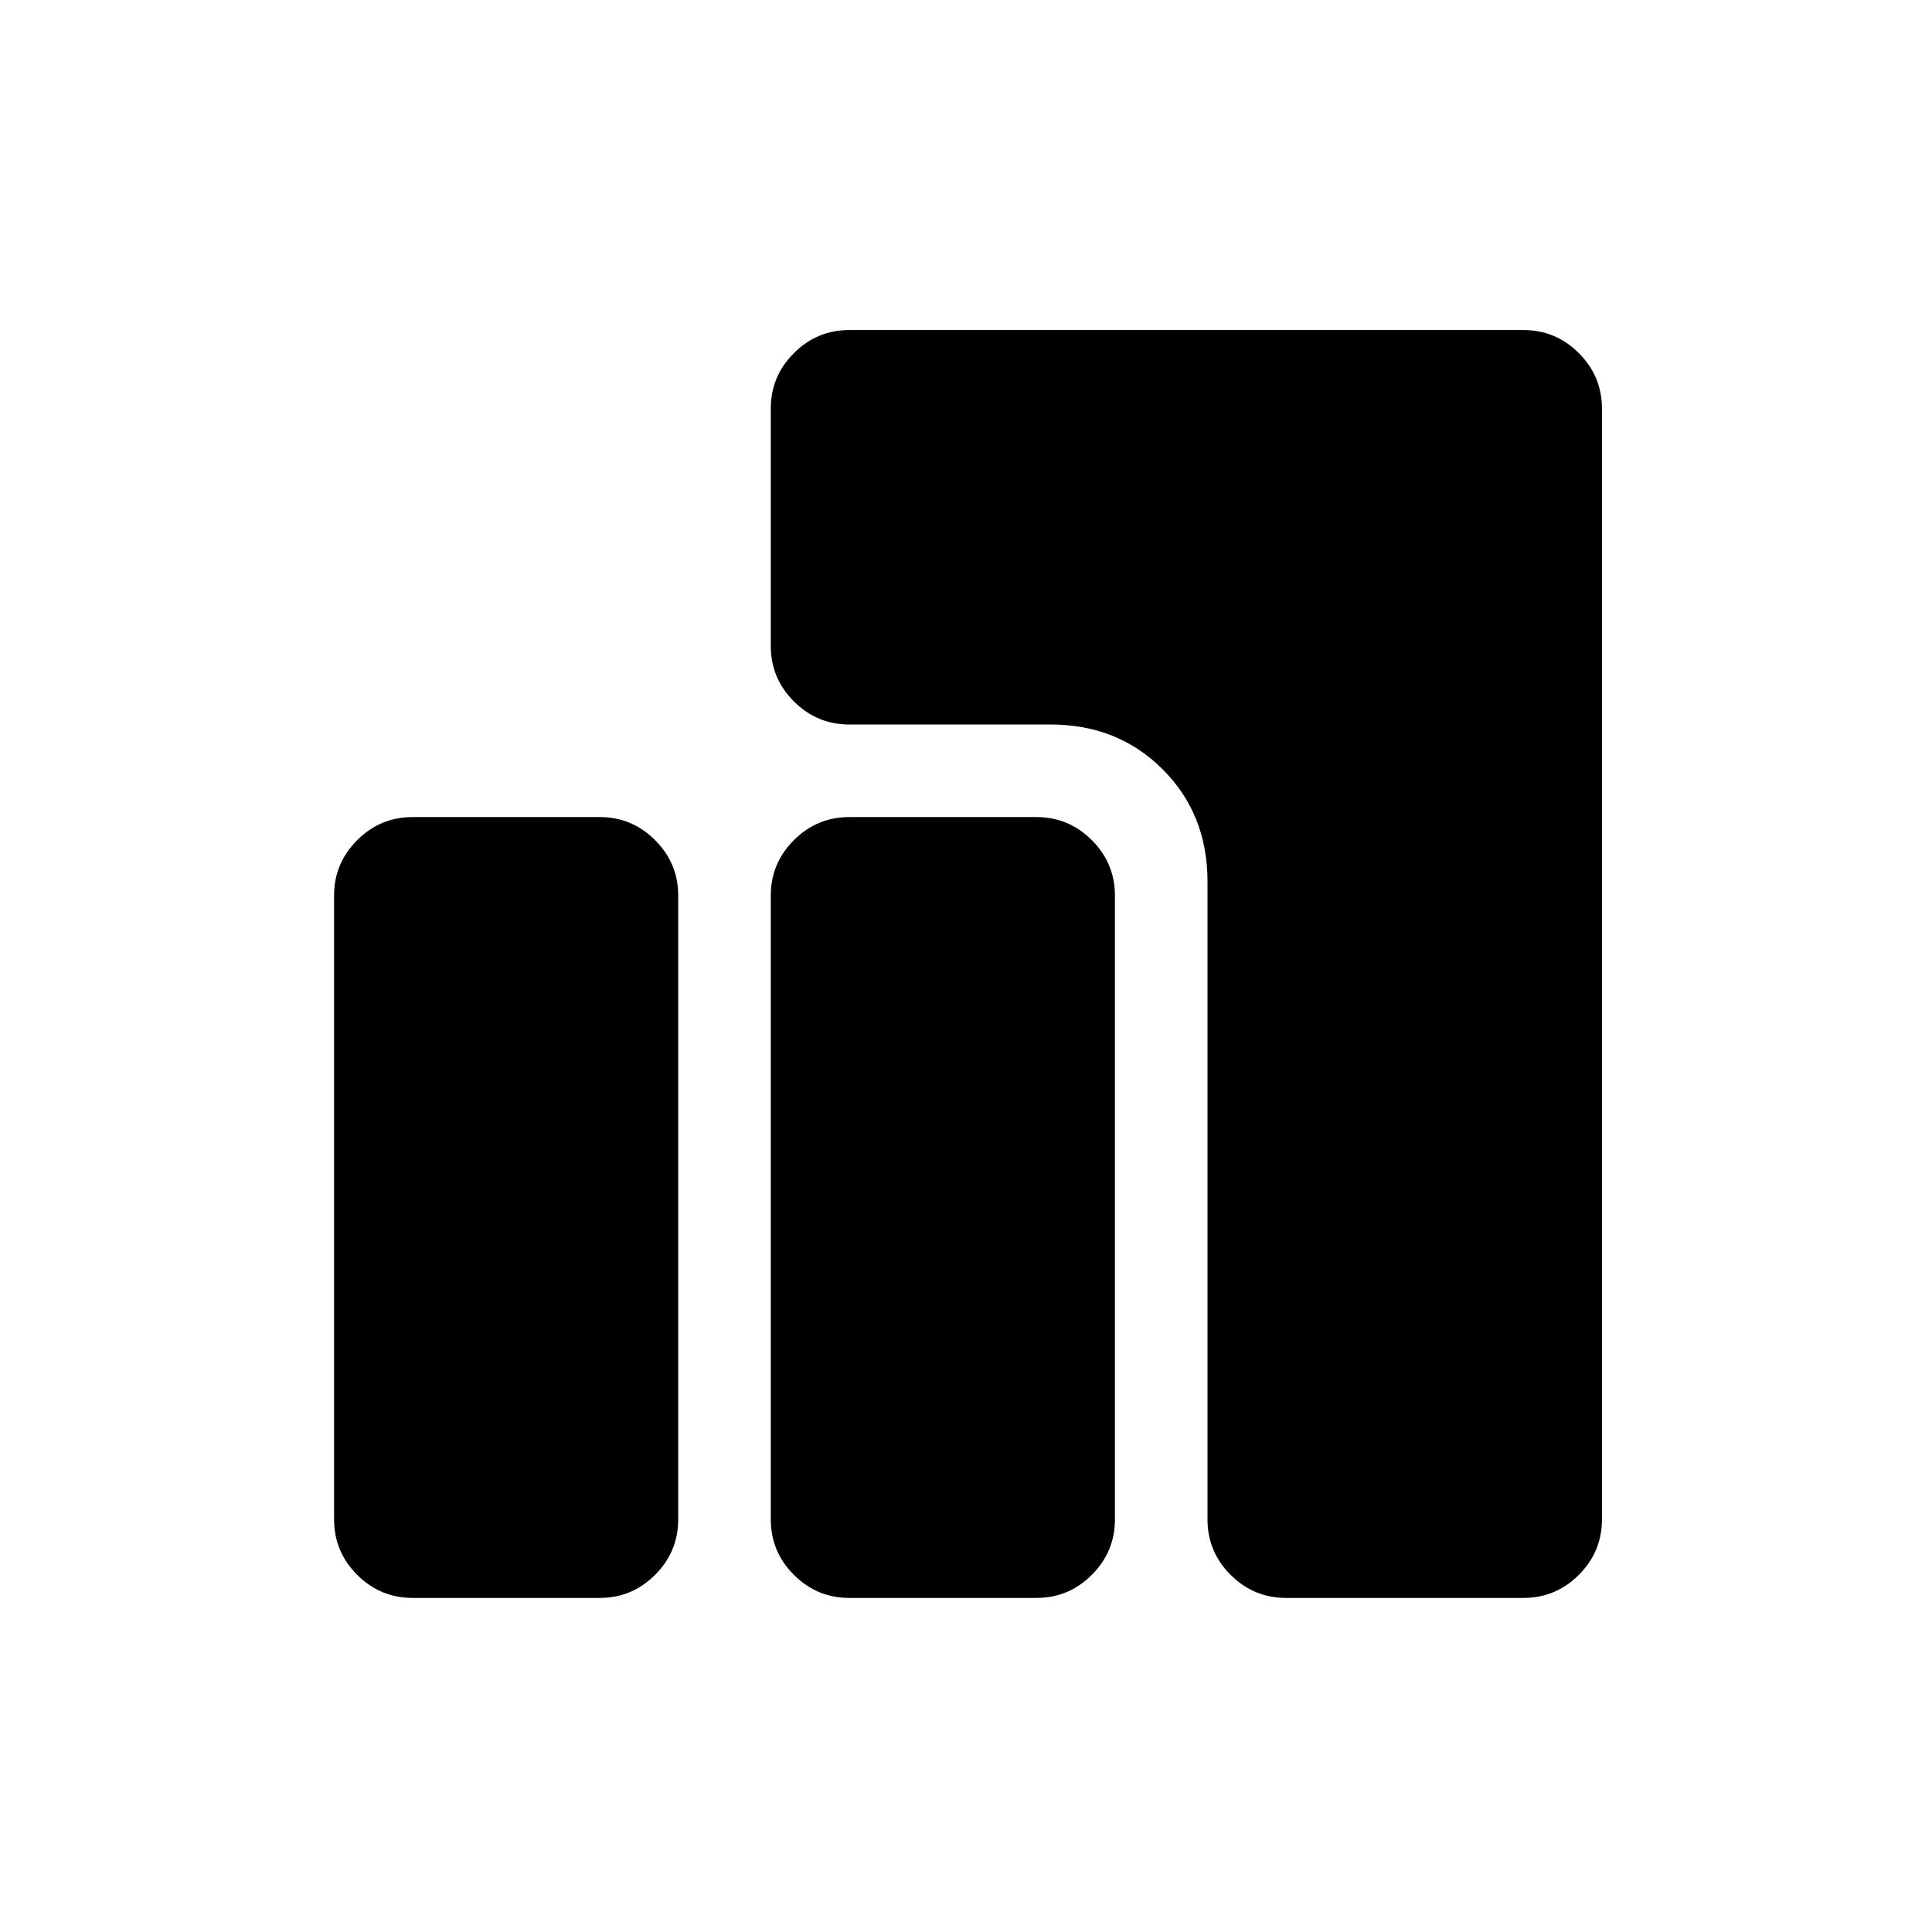 <svg xmlns="http://www.w3.org/2000/svg" height="20" viewBox="0 -960 960 960" width="20"><path d="M639-166q-16.05 0-27.525-11.475Q600-188.95 600-205v-317q0-33.45-22.275-55.725T522-600H422q-16.05 0-27.525-11.475Q383-622.95 383-639v-118q0-16.05 11.475-27.525Q405.95-796 422-796h335q16.05 0 27.525 11.475Q796-773.05 796-757v552q0 16.05-11.475 27.525Q773.05-166 757-166H639Zm-217 0q-16.05 0-27.525-11.475Q383-188.95 383-205v-310q0-16.05 11.475-27.525Q405.95-554 422-554h93q16.05 0 27.525 11.475Q554-531.05 554-515v310q0 16.05-11.475 27.525Q531.05-166 515-166h-93Zm-217 0q-16.05 0-27.525-11.475Q166-188.95 166-205v-310q0-16.05 11.475-27.525Q188.95-554 205-554h93q16.05 0 27.525 11.475Q337-531.05 337-515v310q0 16.05-11.475 27.525Q314.05-166 298-166h-93Z"/></svg>